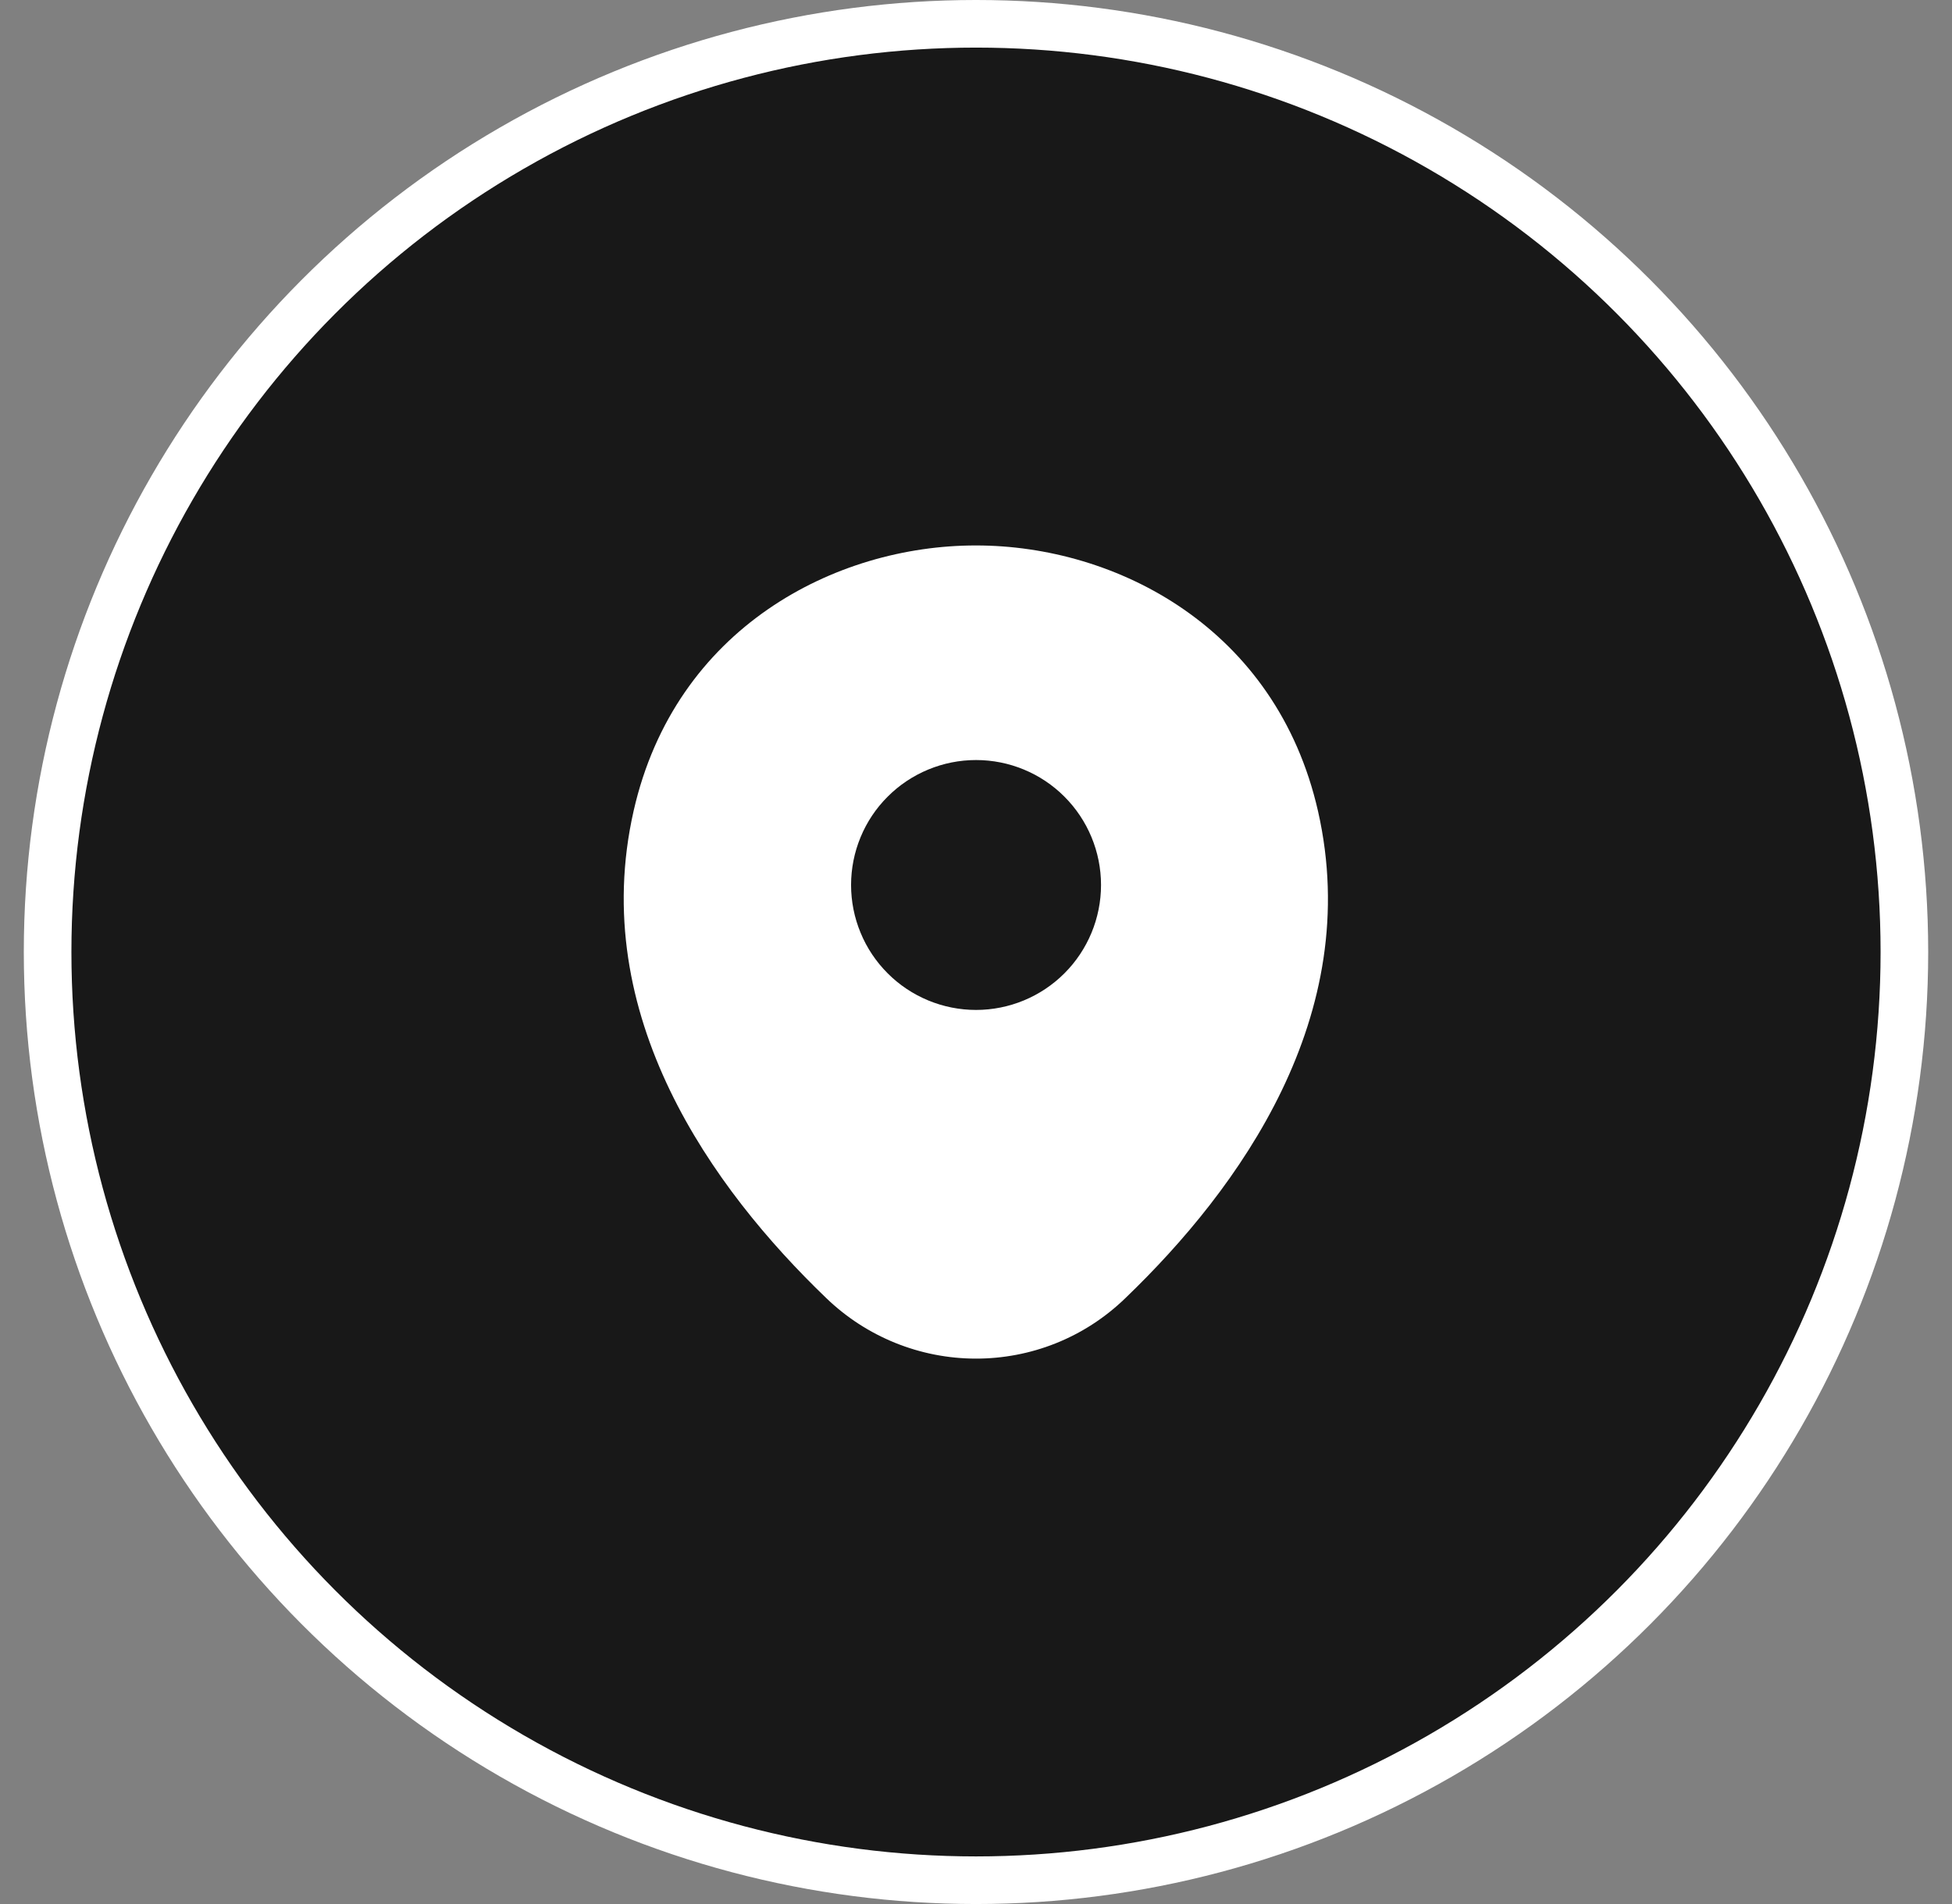 <svg width="41" height="40" viewBox="0 0 41 40" fill="none" xmlns="http://www.w3.org/2000/svg">
    <rect x="0" y="0" width="41" height="40" fill="#808080" stroke="none"/>
    <circle cx="20.5" cy="20" r="19.5" fill="#181818" stroke="white"/>
    <path d="M27.684 17.042C26.809 13.192 23.451 11.459 20.501 11.459H20.492C17.551 11.459 14.184 13.184 13.309 17.034C12.334 21.334 14.967 24.975 17.351 27.267C18.196 28.084 19.325 28.542 20.501 28.542C21.634 28.542 22.767 28.117 23.642 27.267C26.026 24.975 28.659 21.342 27.684 17.042ZM20.501 21.217C20.156 21.217 19.815 21.149 19.496 21.017C19.178 20.885 18.888 20.692 18.645 20.448C18.401 20.204 18.207 19.915 18.076 19.596C17.944 19.278 17.876 18.936 17.876 18.592C17.876 18.247 17.944 17.906 18.076 17.587C18.207 17.269 18.401 16.979 18.645 16.736C18.888 16.492 19.178 16.299 19.496 16.167C19.815 16.035 20.156 15.967 20.501 15.967C21.197 15.967 21.865 16.243 22.357 16.736C22.849 17.228 23.126 17.896 23.126 18.592C23.126 19.288 22.849 19.956 22.357 20.448C21.865 20.94 21.197 21.217 20.501 21.217Z" fill="white"/>
</svg>

